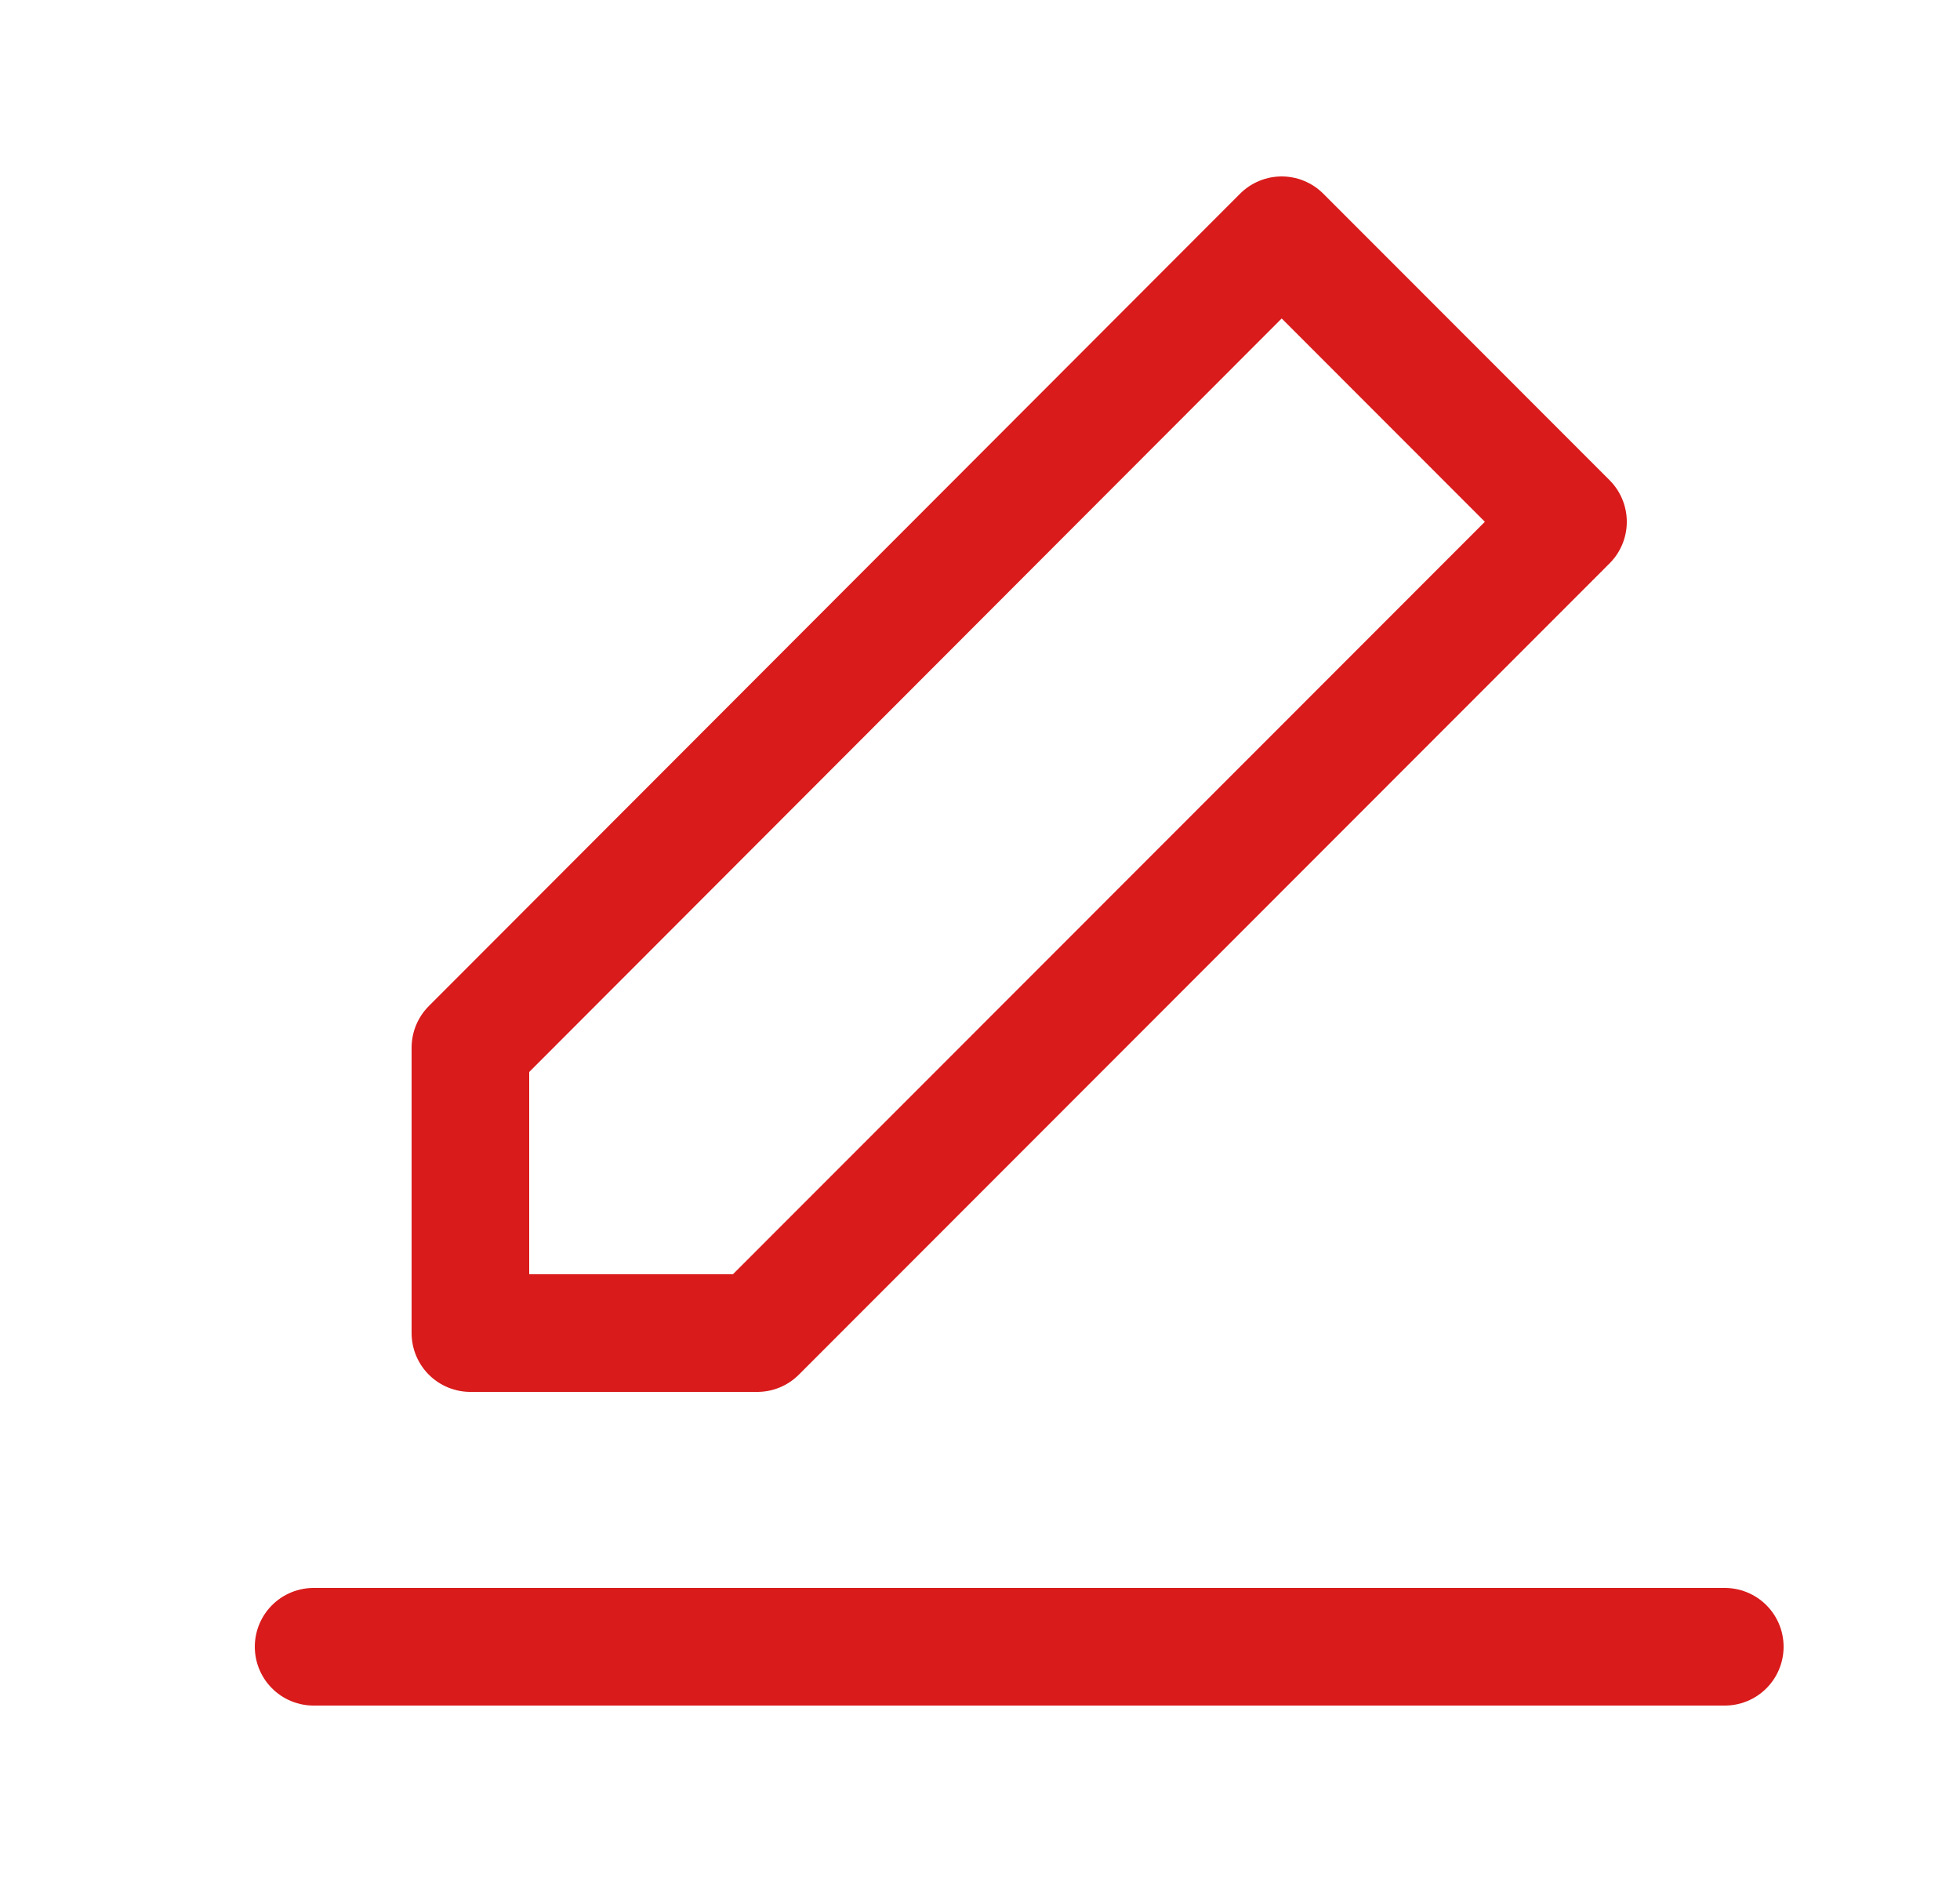 <svg width="25" height="24" viewBox="0 0 25 24" fill="none" xmlns="http://www.w3.org/2000/svg">
<g id="Frame">
<path id="Vector" d="M4 21H22" stroke="#D91B1B" stroke-width="1.5" stroke-linecap="round" stroke-linejoin="round"/>
<path id="Vector_2" d="M6 13.36V17H9.659L20 6.654L16.348 3L6 13.36Z" stroke="#D91B1B" stroke-width="1.5" stroke-linejoin="round"/>
</g>
</svg>
